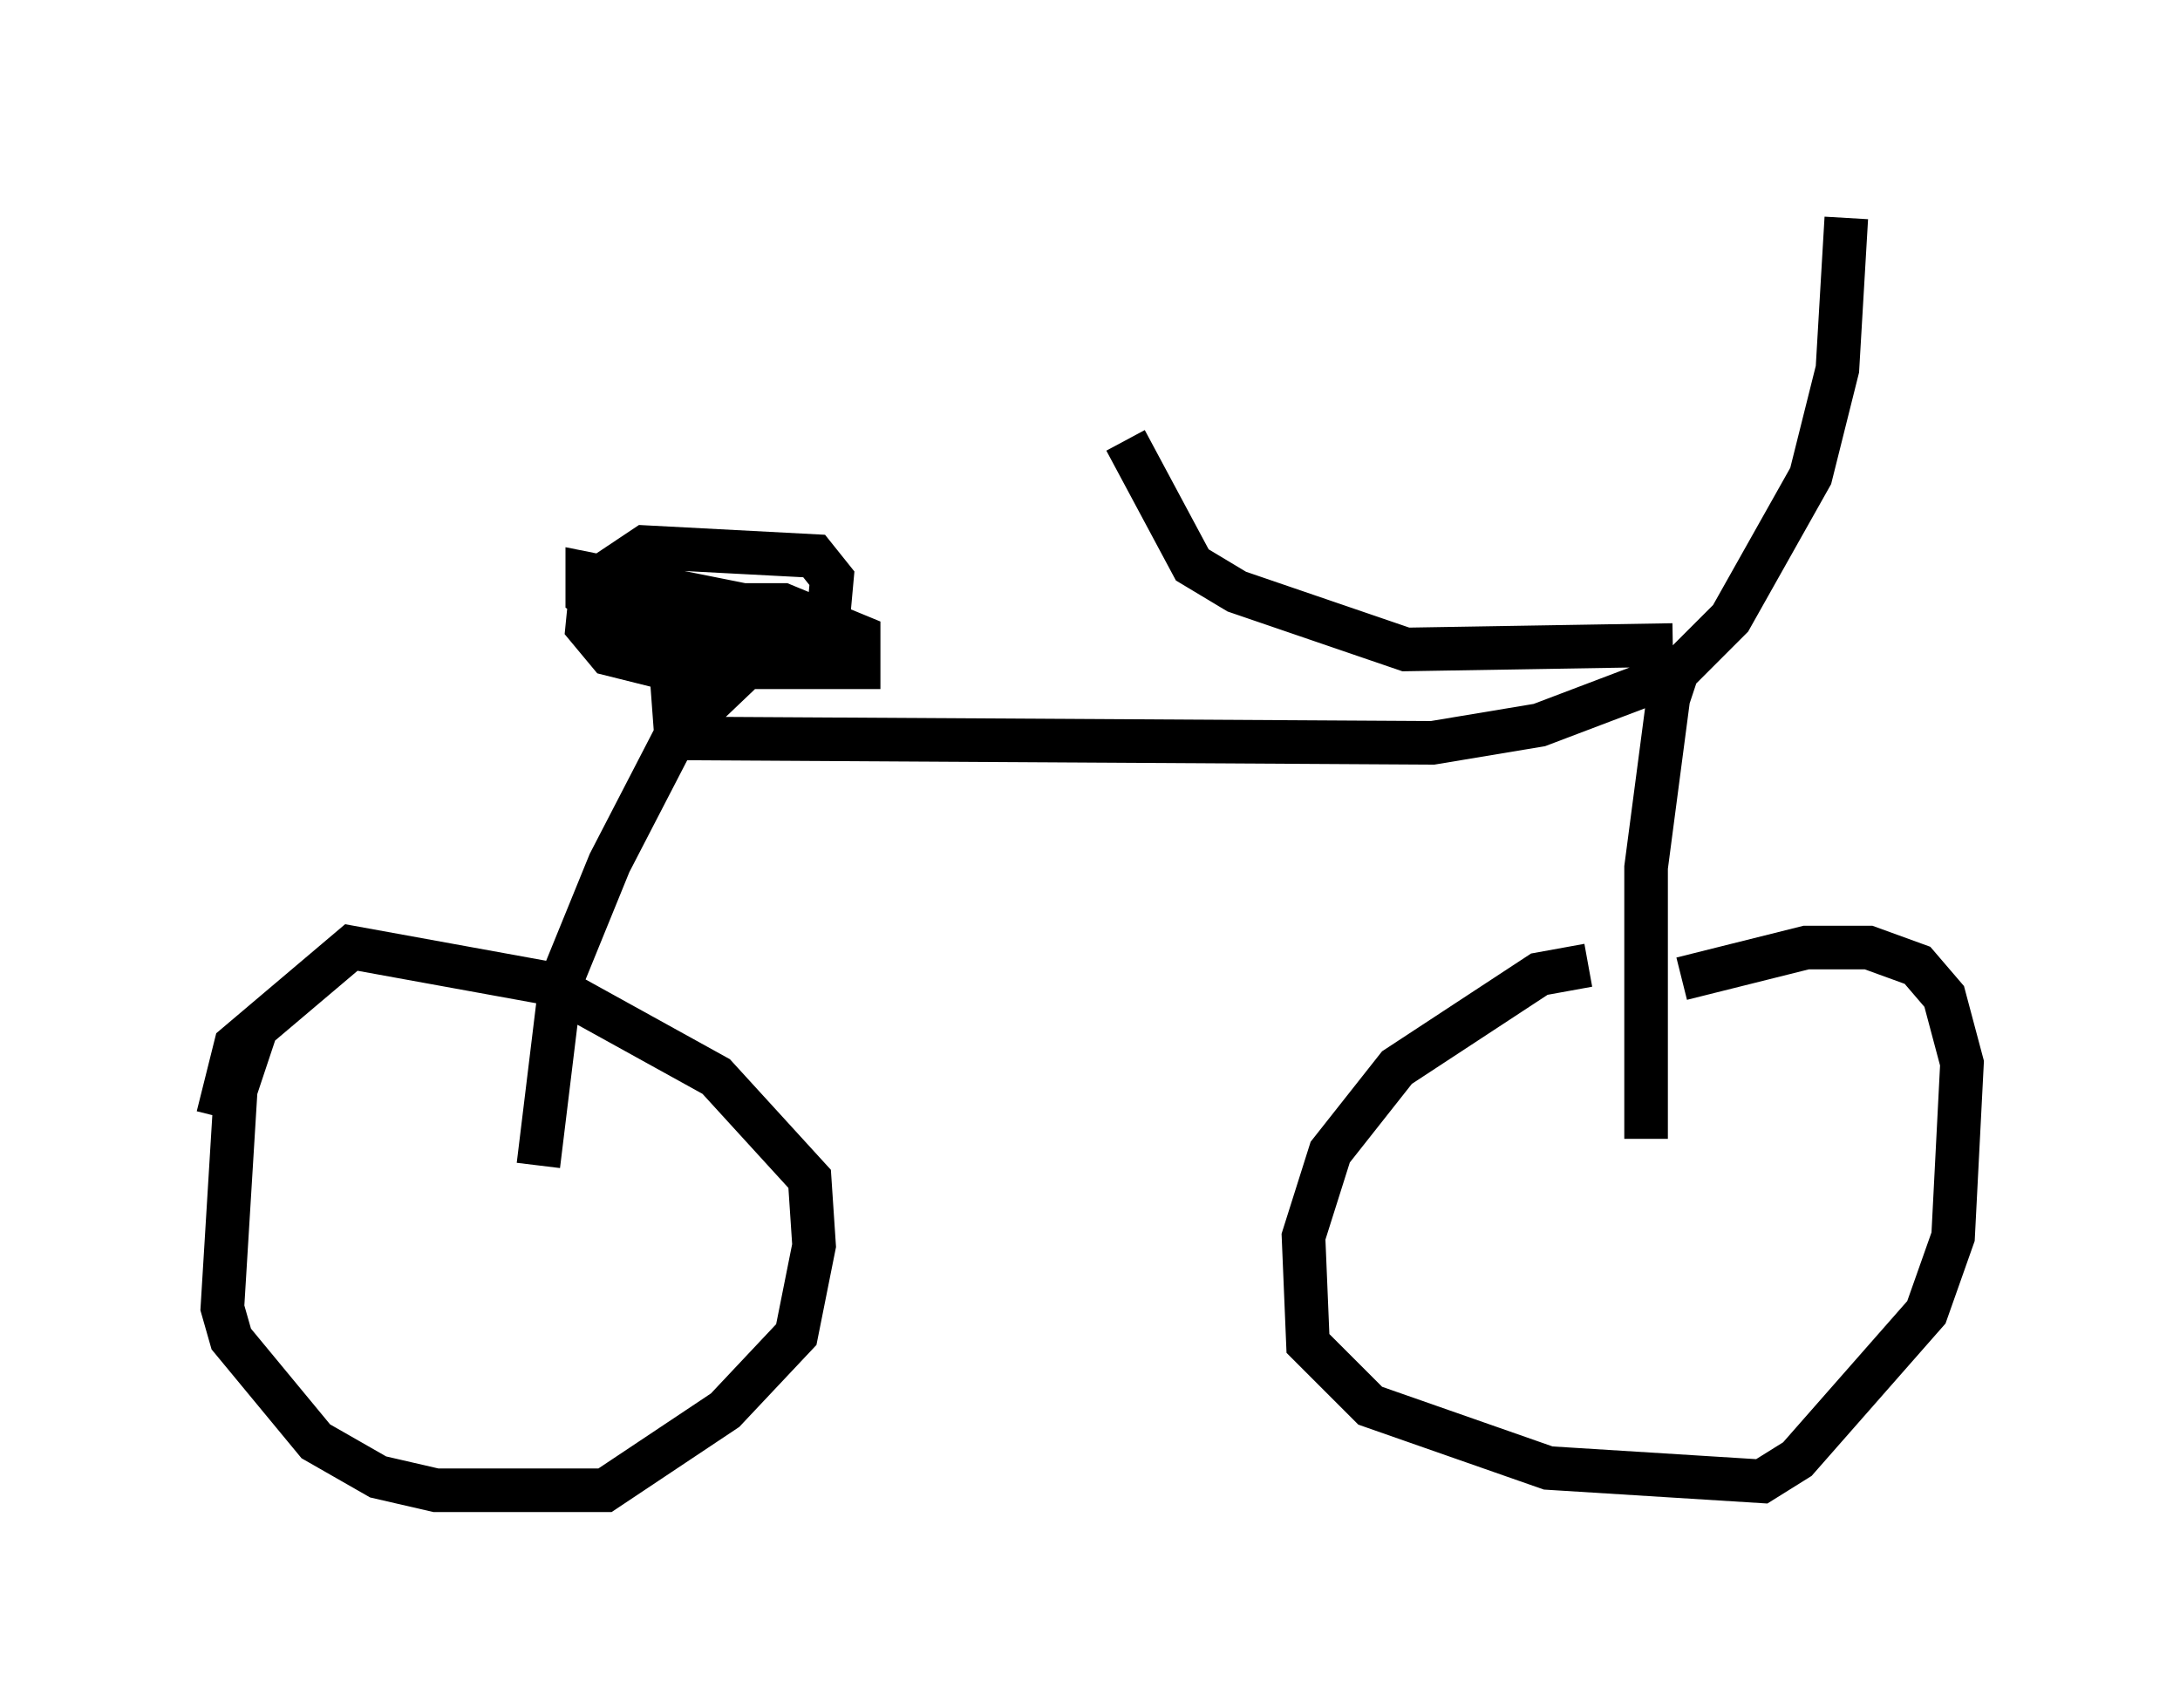 <?xml version="1.0" encoding="utf-8" ?>
<svg baseProfile="full" height="39.196" version="1.1" width="50.017" xmlns="http://www.w3.org/2000/svg" xmlns:ev="http://www.w3.org/2001/xml-events" xmlns:xlink="http://www.w3.org/1999/xlink"><defs /><rect fill="white" height="39.196" width="50.017" x="0" y="0" /><path d="M6.633, 22.661 m-0.715, 0.817 l-0.51, 1.531 -0.306, 5.002 l0.204, 0.715 1.94, 2.348 l1.429, 0.817 1.327, 0.306 l3.879, 0.0 2.756, -1.838 l1.633, -1.735 0.408, -2.042 l-0.102, -1.531 -2.144, -2.348 l-3.879, -2.144 -4.492, -0.817 l-2.654, 2.246 -0.408, 1.633 m31.442, -3.471 l-1.123, 0.204 -3.267, 2.144 l-1.531, 1.94 -0.613, 1.94 l0.102, 2.45 1.429, 1.429 l4.083, 1.429 4.9, 0.306 l0.817, -0.51 2.96, -3.369 l0.613, -1.735 0.204, -3.981 l-0.408, -1.531 -0.613, -0.715 l-1.123, -0.408 -1.429, 0.0 l-2.858, 0.715 m-0.817, 3.675 l0.0, -6.227 0.51, -3.879 l0.204, -0.613 1.225, -1.225 l1.838, -3.267 0.613, -2.45 l0.204, -3.471 m-3.981, 9.8 l-6.125, 0.102 -3.879, -1.327 l-1.021, -0.613 -1.531, -2.858 m12.454, 5.41 l-2.96, 1.123 -2.45, 0.408 l-17.354, -0.102 -0.204, -2.756 l1.123, -0.204 2.552, 0.408 l0.102, -1.123 -0.408, -0.51 l-3.879, -0.204 -1.225, 0.817 l-0.102, 1.021 0.51, 0.613 l1.225, 0.306 4.492, 0.0 l0.0, -0.715 -1.735, -0.715 l-1.021, 0.0 -0.204, 0.51 l0.715, 0.204 0.715, 0.0 l-0.102, -0.51 -4.594, -0.919 l0.0, 0.51 0.919, 0.613 l3.369, 0.51 m-0.102, 0.0 l-2.144, 2.042 -1.531, 2.96 l-1.123, 2.756 -0.51, 4.185 " fill="none" stroke="black" stroke-width="1" /></svg>